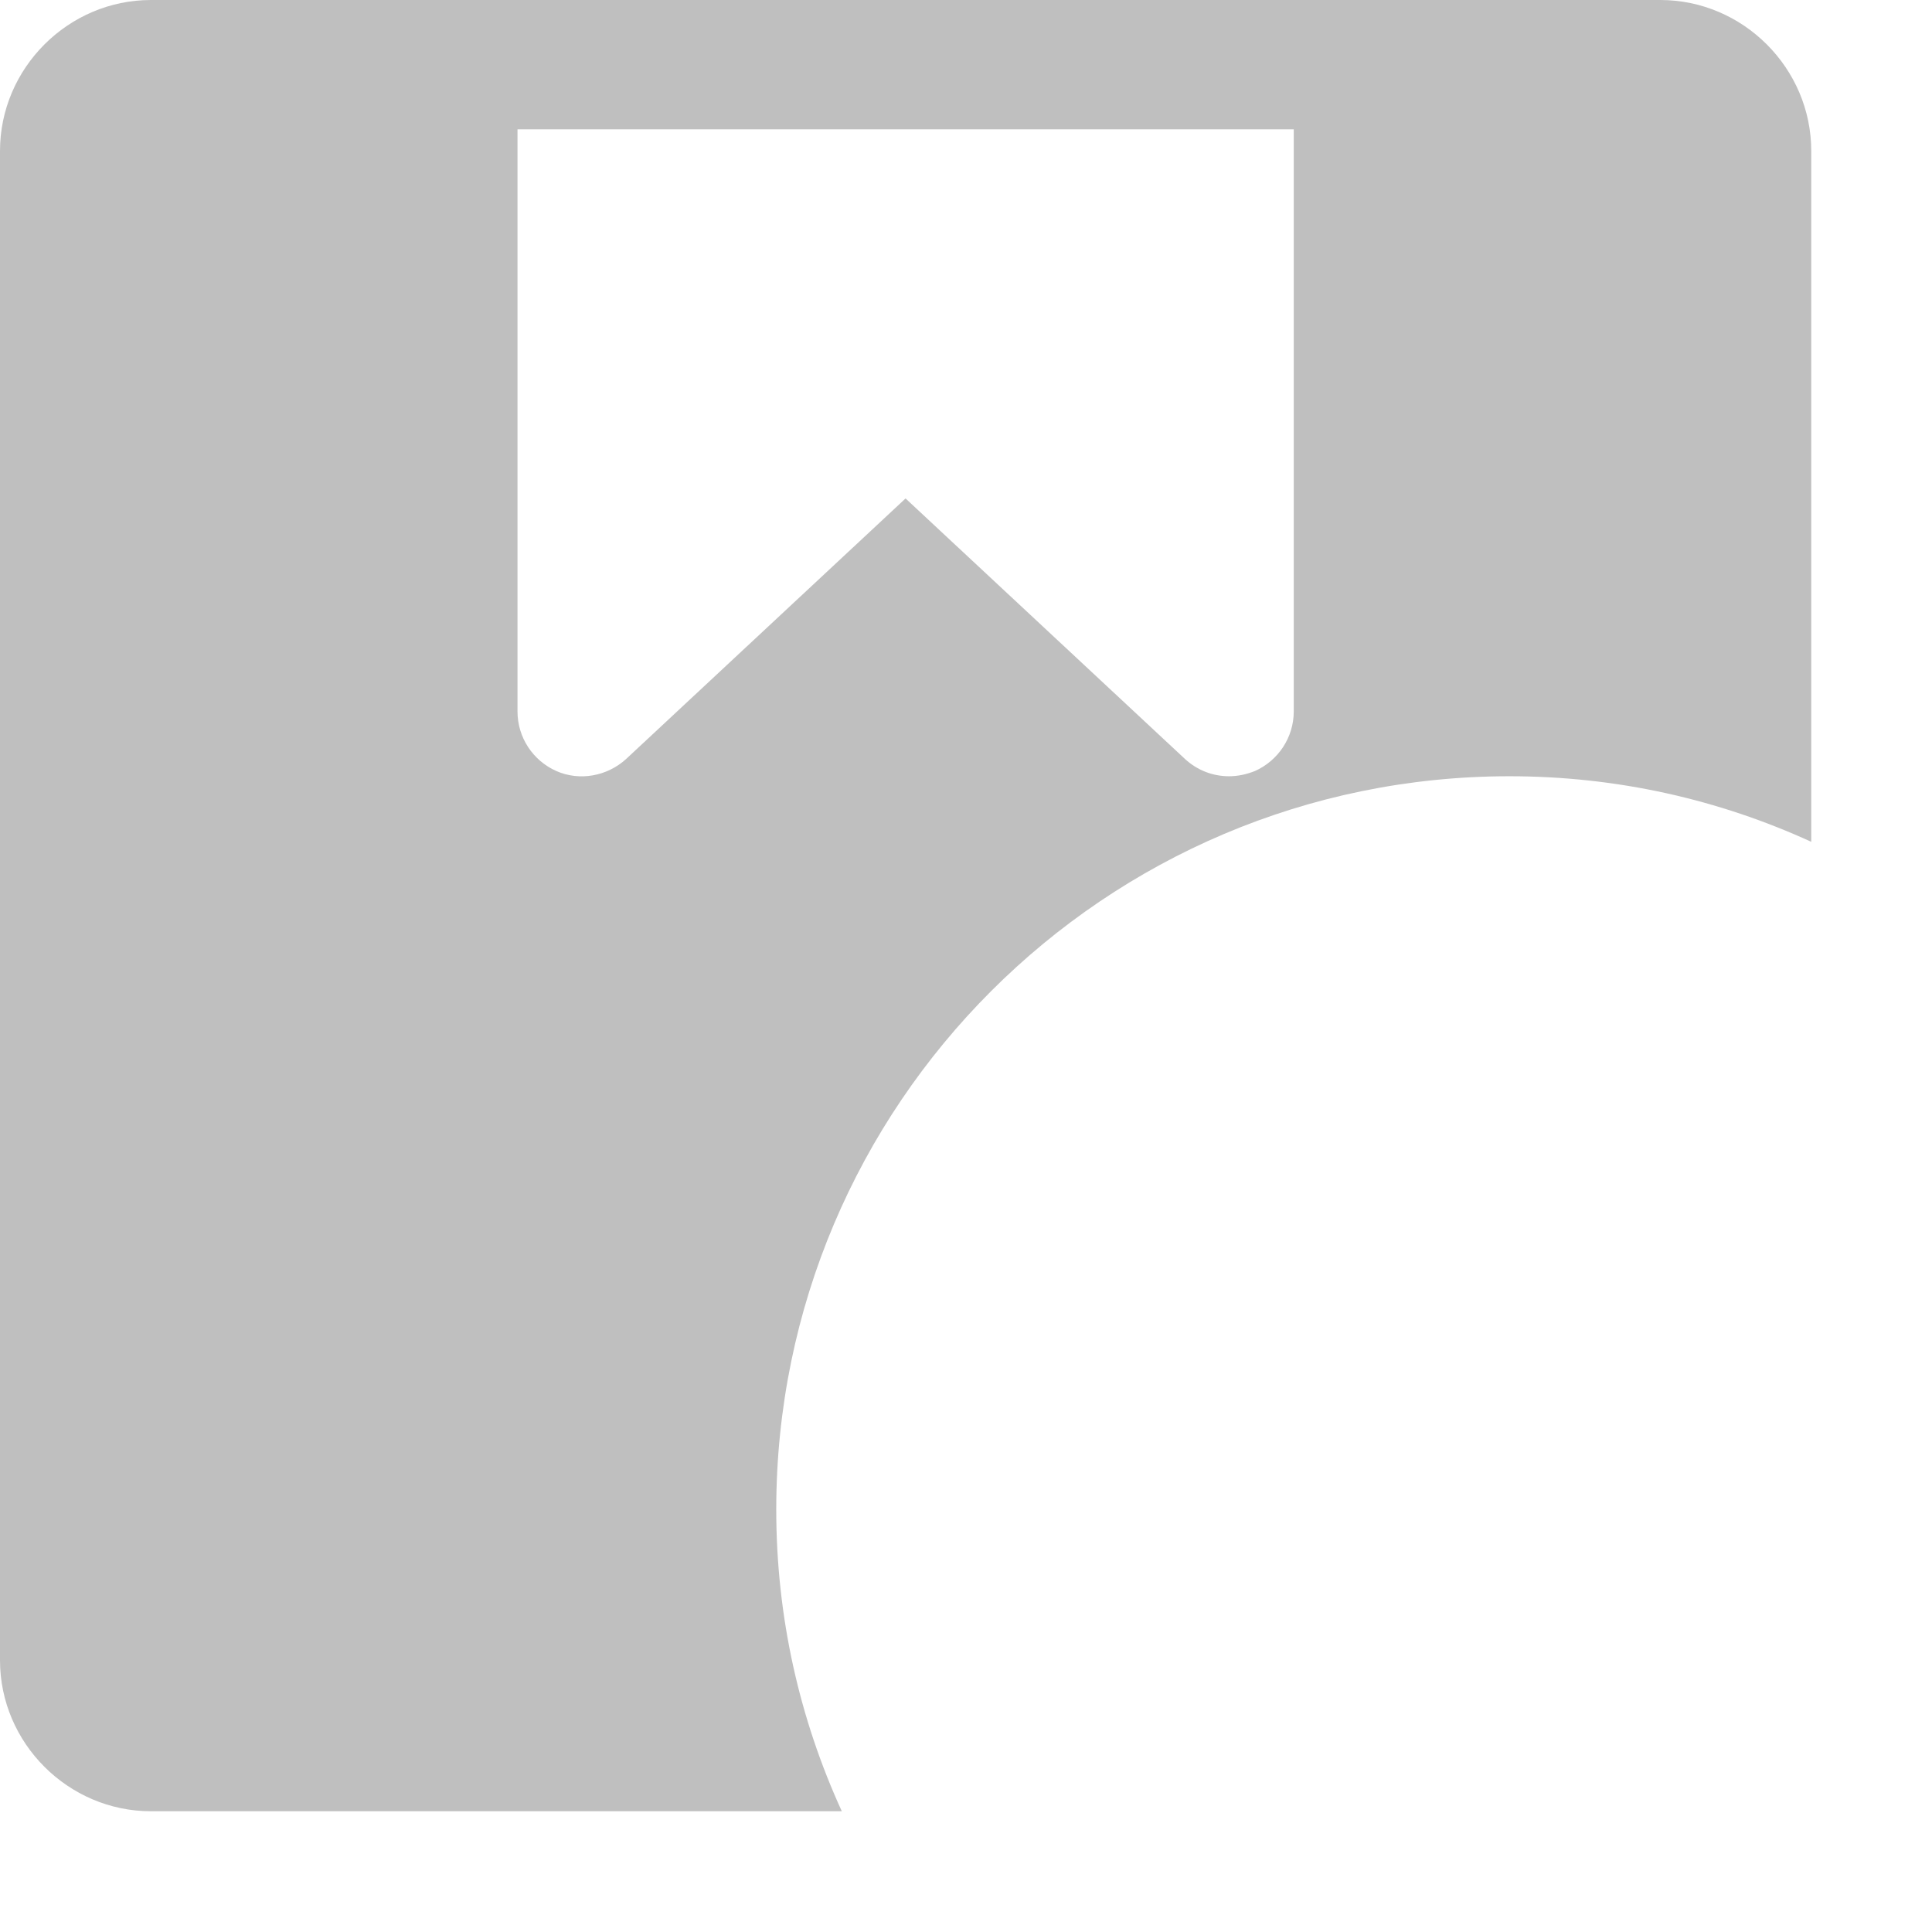 <svg width="14" height="14" viewBox="0 0 14 14" fill="none" xmlns="http://www.w3.org/2000/svg">
<path d="M12.031 0H9.743H9.375H3.75H3.382H1.094C0.494 0 0 0.494 0 1.094V12.031C0 12.631 0.494 13.125 1.094 13.125H6.1C5.794 12.456 5.625 11.719 5.625 10.938C5.625 8.006 8.006 5.625 10.938 5.625C11.719 5.625 12.456 5.794 13.125 6.1V1.094C13.125 0.494 12.631 0 12.031 0ZM9.094 5.587C9.031 5.612 8.969 5.625 8.906 5.625C8.787 5.625 8.675 5.581 8.587 5.5L6.562 3.612L4.537 5.5C4.4 5.625 4.2 5.662 4.031 5.587C3.862 5.512 3.75 5.344 3.75 5.156V0.937H9.375V5.156C9.375 5.344 9.262 5.512 9.094 5.587V5.587Z" fill="#BFBFBF"/>
</svg>

